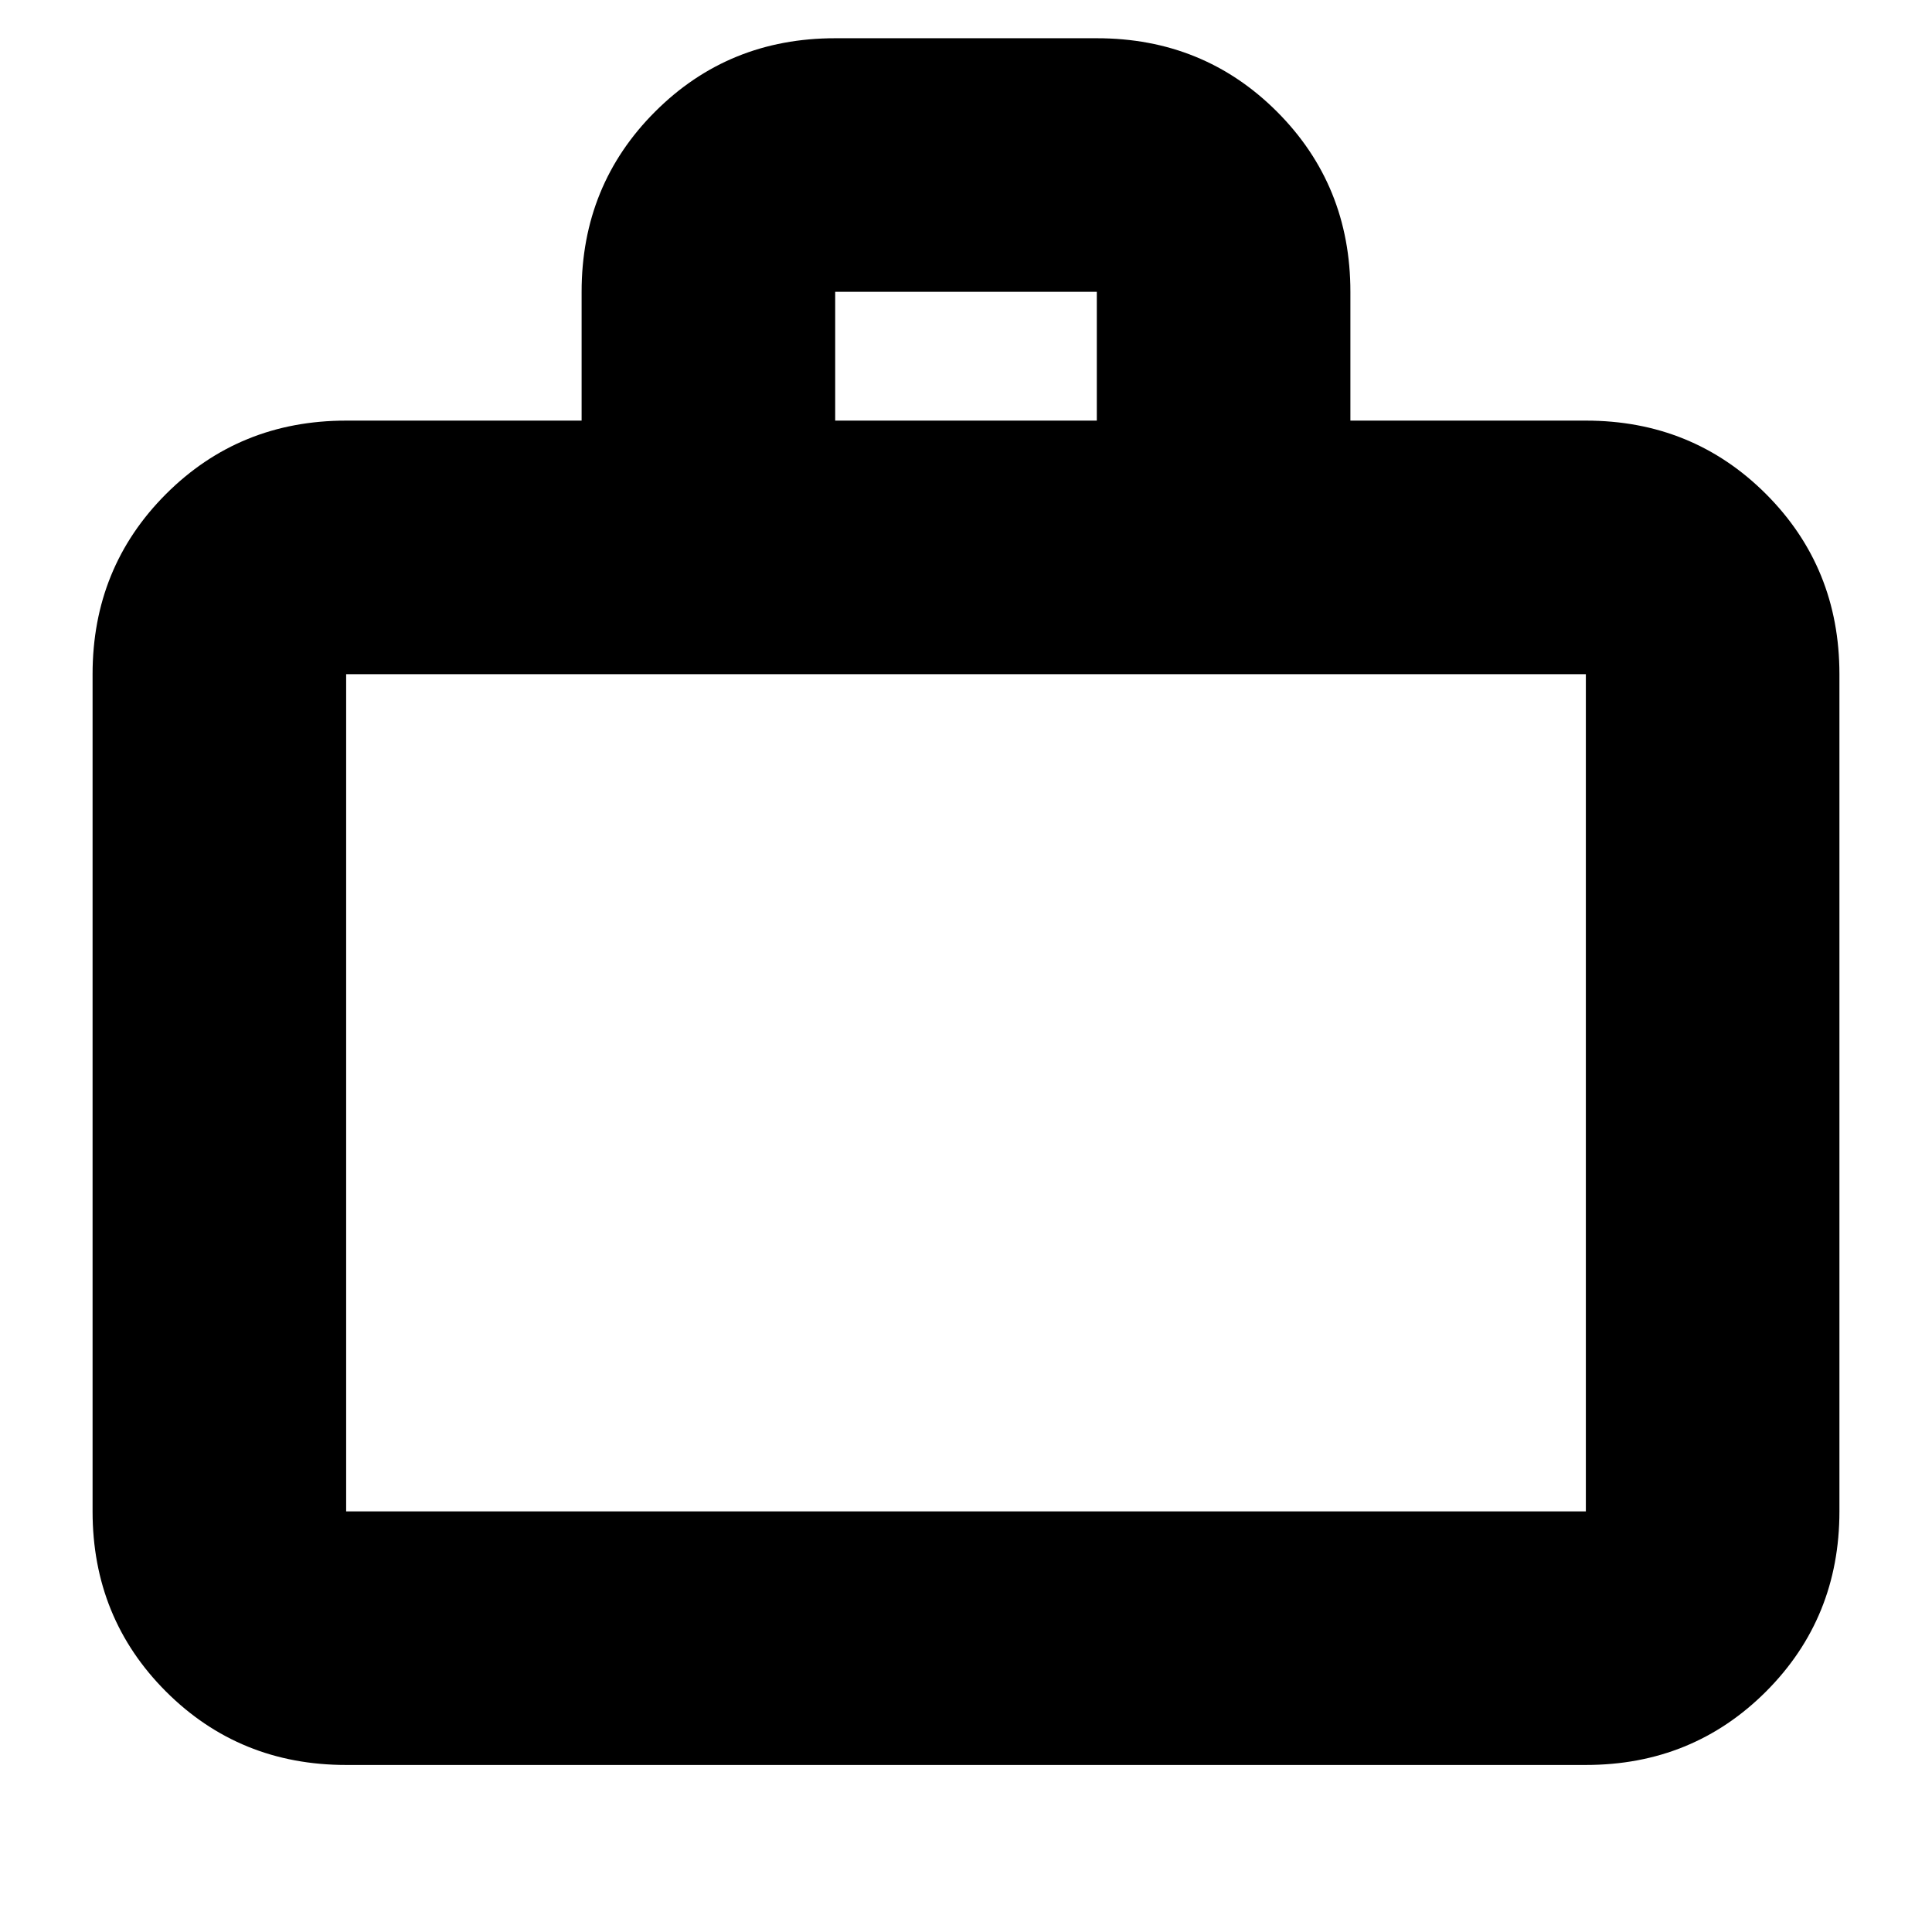 <svg xmlns="http://www.w3.org/2000/svg" height="24" width="24"><path d="M4.3 21.925q-1.325 0-2.238-.912-.912-.913-.912-2.238v-10.4q0-1.325.912-2.238.913-.912 2.238-.912h2.925v-1.6q0-1.325.913-2.238.912-.912 2.237-.912h3.25q1.325 0 2.238.912.912.913.912 2.238v1.6H19.7q1.325 0 2.238.912.912.913.912 2.238v10.4q0 1.325-.912 2.238-.913.912-2.238.912Zm6.075-16.7h3.25v-1.6h-3.25ZM4.3 18.775h15.4v-10.4H4.3v10.4Zm0 0v-10.4 10.4Z"/></svg>